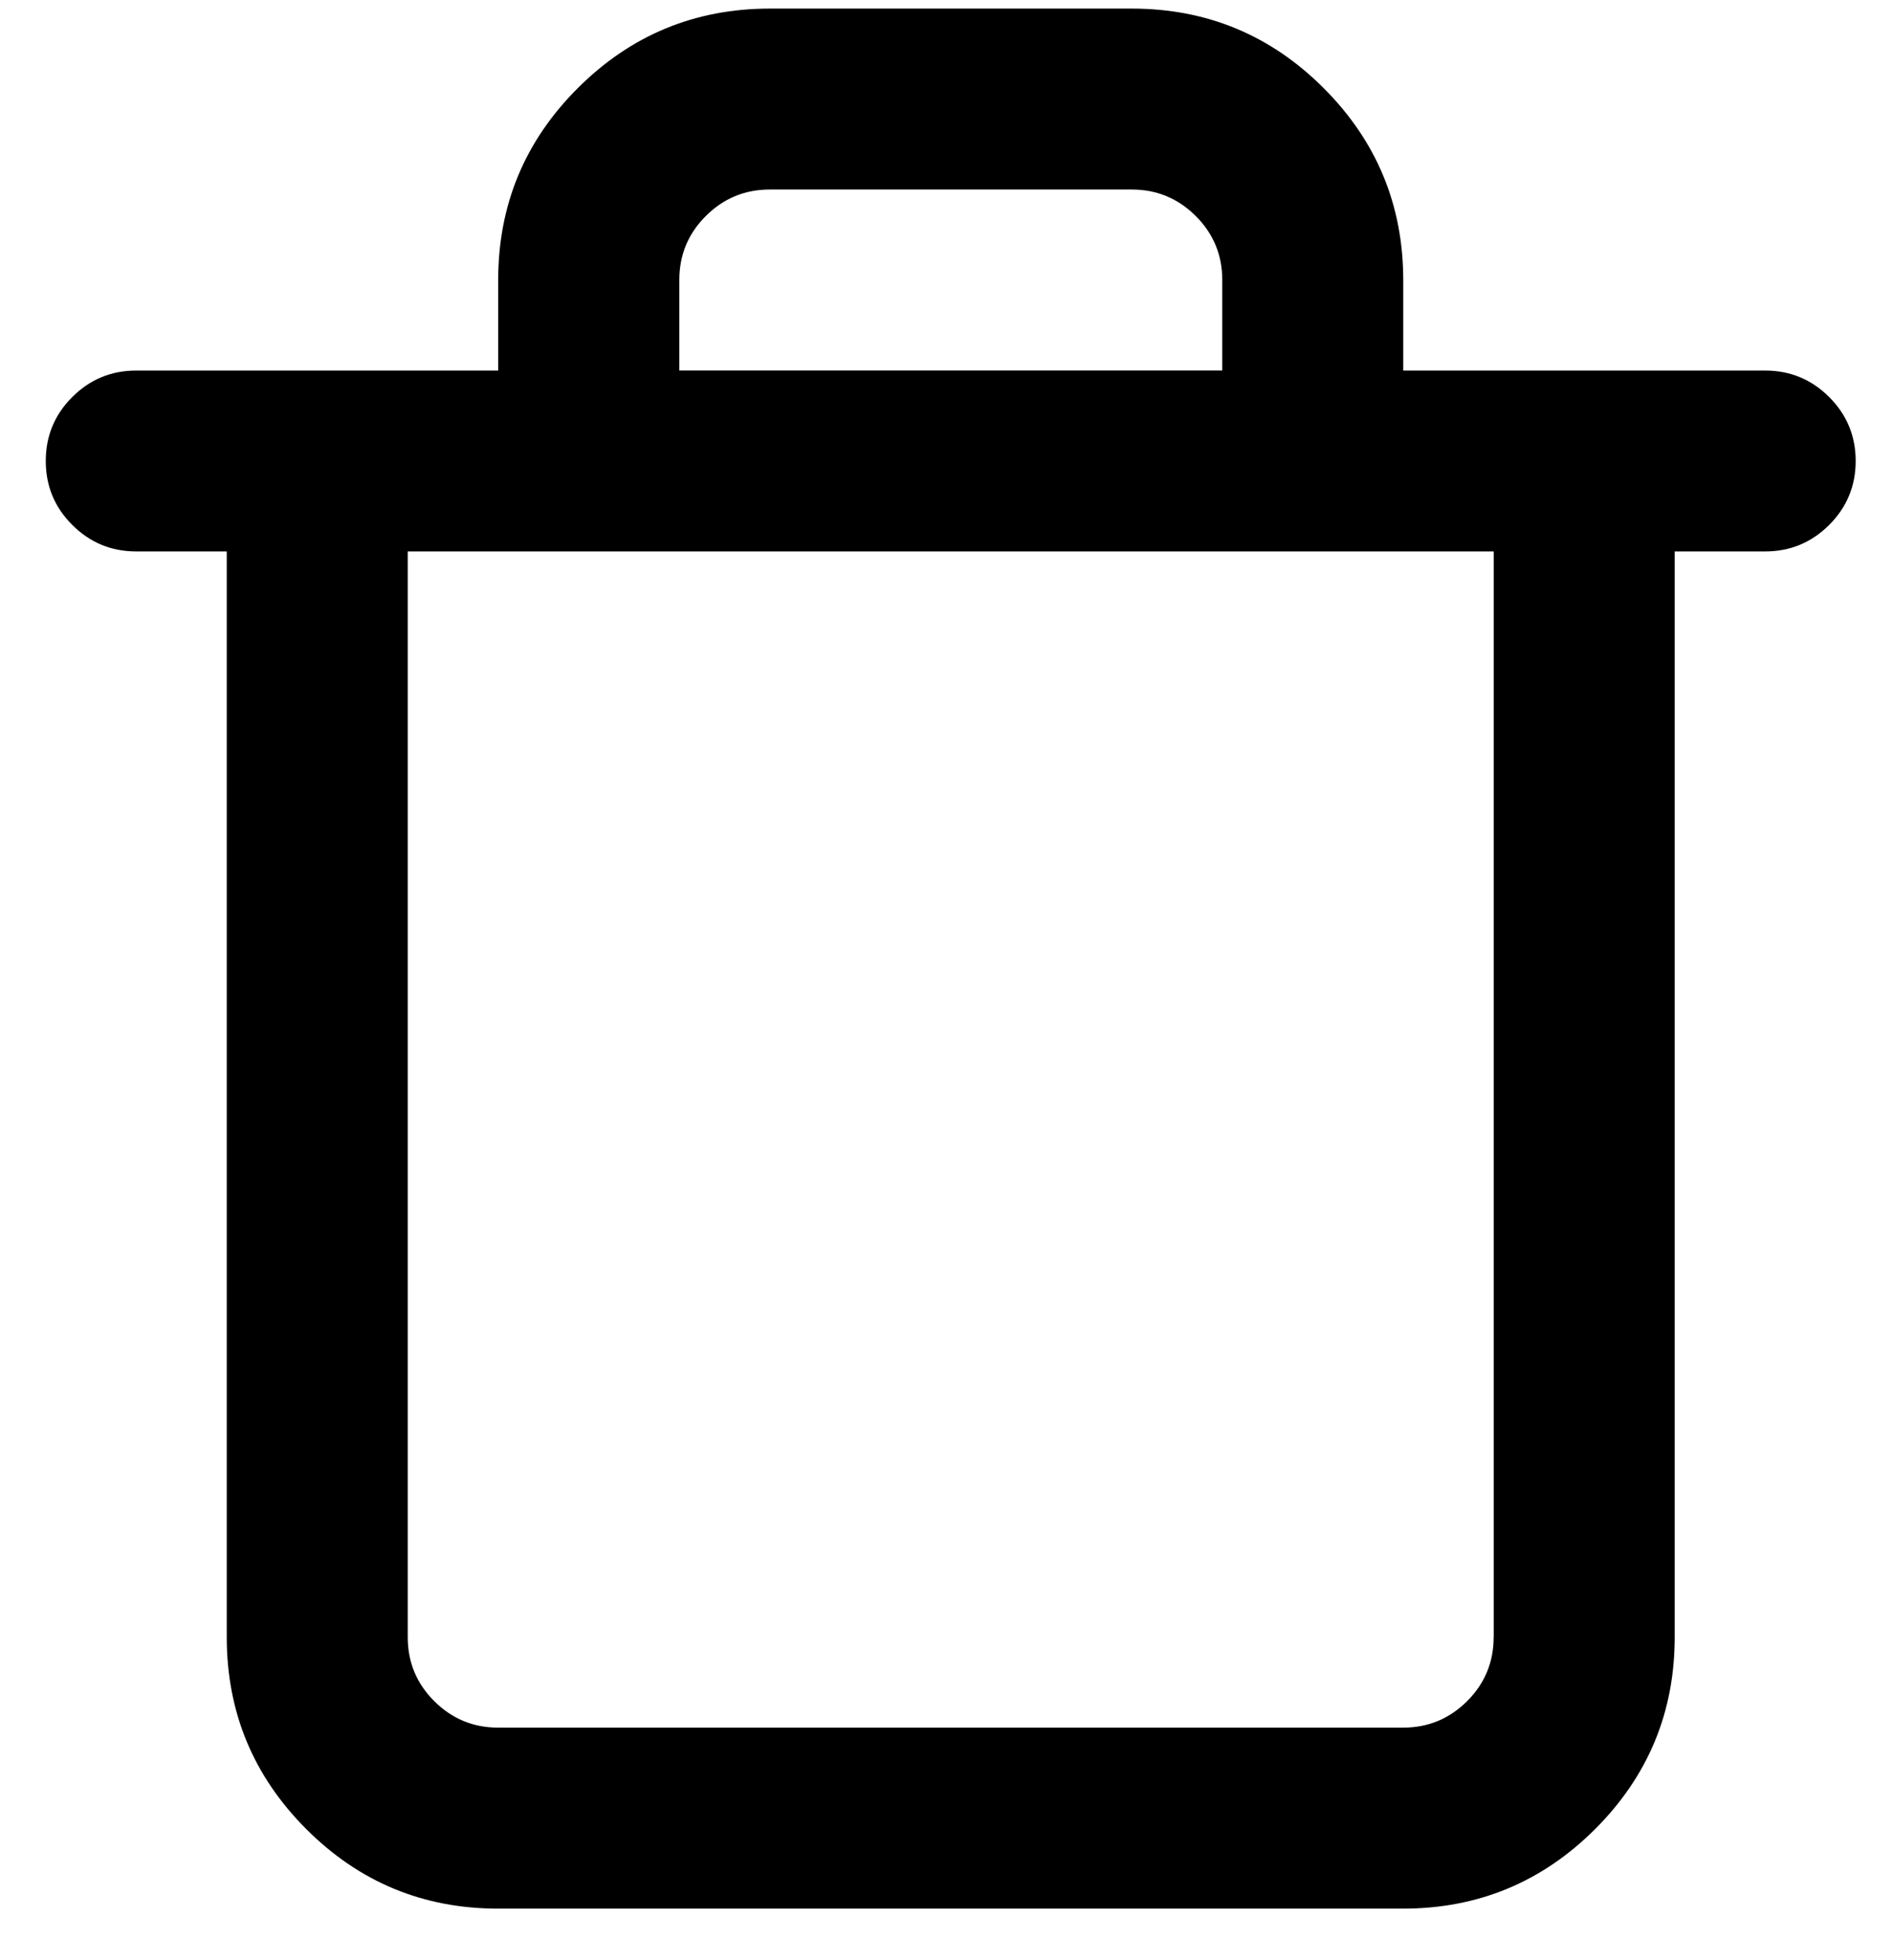<svg width="28" height="29" viewBox="0 0 28 29" fill="none" xmlns="http://www.w3.org/2000/svg">
<path fill-rule="evenodd" clip-rule="evenodd" d="M11.386 0.127H16.74C17.848 0.127 18.795 0.519 19.579 1.304C20.363 2.089 20.755 3.035 20.756 4.143V5.482H26.11C26.479 5.482 26.794 5.613 27.056 5.874C27.317 6.135 27.448 6.451 27.448 6.82C27.448 7.189 27.317 7.505 27.056 7.766C26.794 8.027 26.479 8.158 26.11 8.158H24.771V24.221C24.771 25.33 24.378 26.276 23.594 27.06C22.809 27.844 21.863 28.236 20.755 28.237H7.369C6.26 28.237 5.314 27.845 4.53 27.06C3.746 26.275 3.354 25.329 3.354 24.221V8.158H2.015C1.645 8.158 1.33 8.027 1.069 7.766C0.807 7.505 0.677 7.189 0.677 6.82C0.677 6.451 0.807 6.135 1.069 5.874C1.33 5.613 1.645 5.482 2.015 5.482H7.369V4.143C7.369 3.034 7.761 2.088 8.546 1.304C9.33 0.52 10.277 0.128 11.385 0.127H11.386ZM22.094 24.221V8.158H6.031V24.221C6.031 24.59 6.161 24.906 6.423 25.167C6.684 25.428 6.999 25.559 7.369 25.559H20.755C21.124 25.559 21.439 25.428 21.701 25.167C21.962 24.906 22.093 24.59 22.093 24.221H22.094ZM11.386 2.804H16.74H16.741C17.11 2.804 17.425 2.935 17.687 3.196C17.948 3.457 18.079 3.773 18.079 4.142V5.481H10.048V4.142C10.048 3.773 10.178 3.457 10.44 3.196C10.701 2.935 11.016 2.804 11.386 2.804Z" fill="black"/>
</svg>

